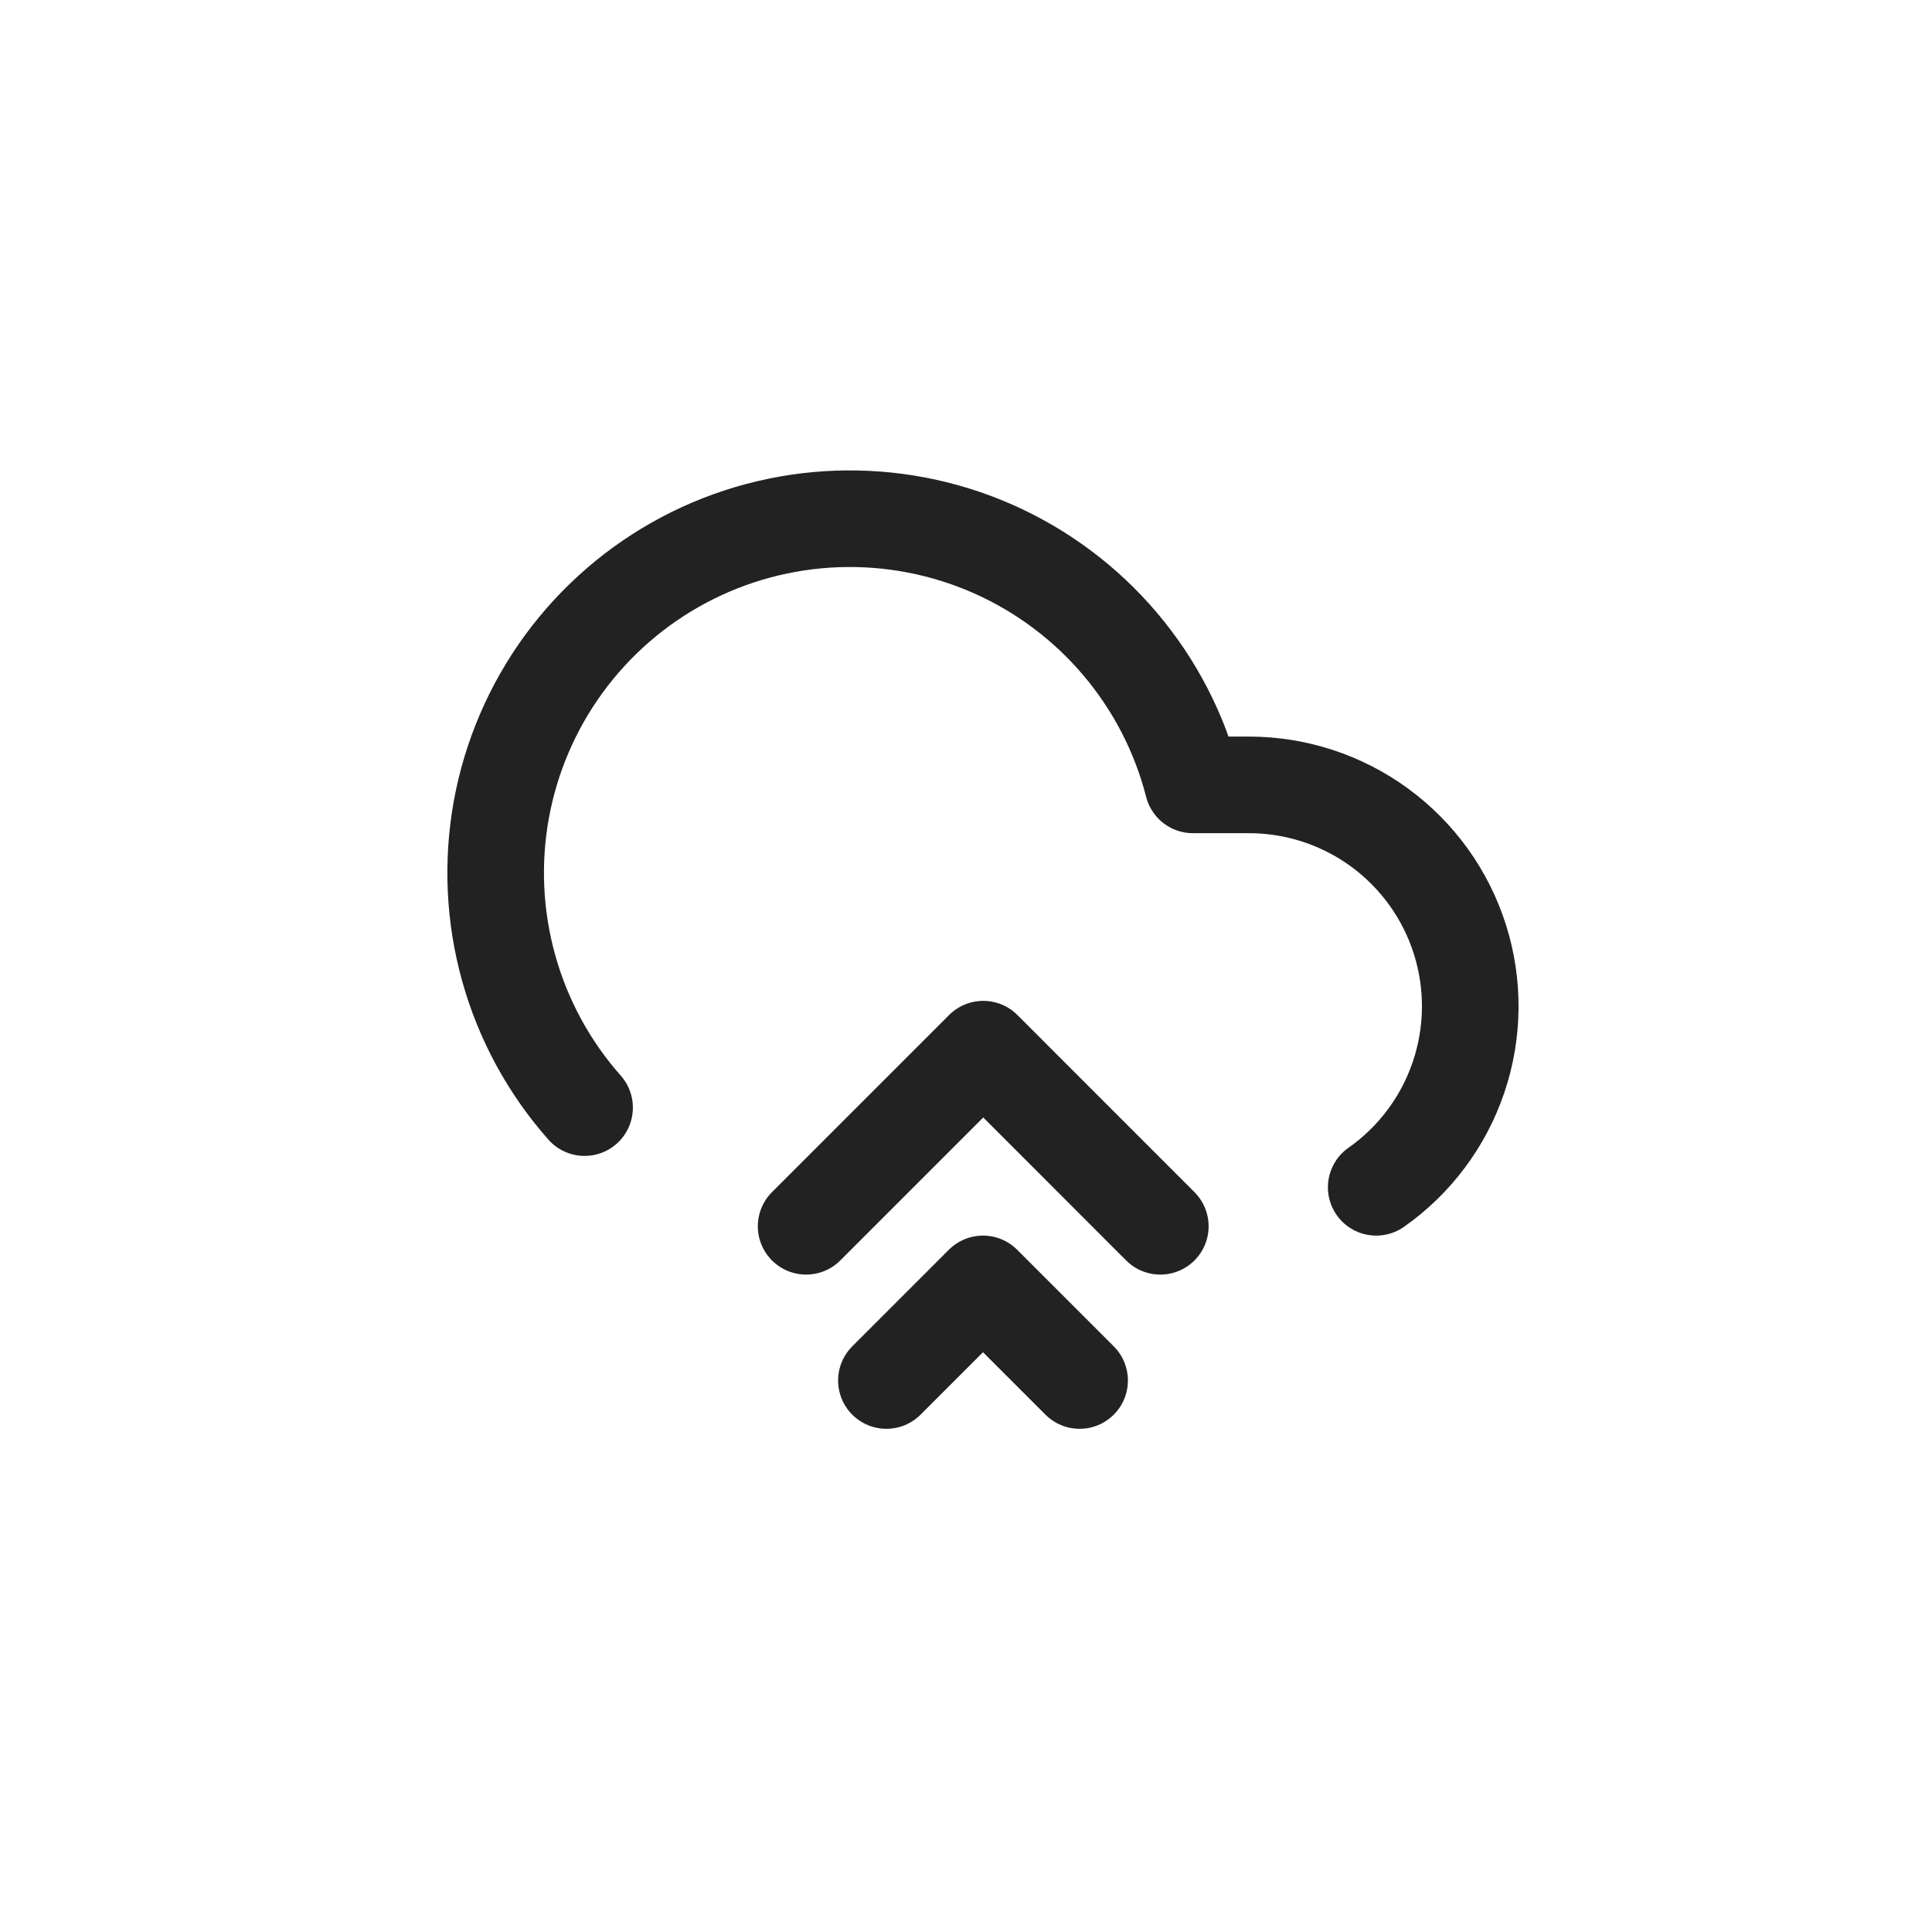 <svg xmlns="http://www.w3.org/2000/svg" width="40" height="40" fill="none" viewBox="0 0 40 40">
    <path stroke="#222" stroke-linecap="round" stroke-linejoin="round" stroke-width="2" d="M24.023 25.389l-3.666-3.667-3.667 3.667M22.352 28.582l-2-2-2 2"/>
    <path stroke="#222" stroke-linecap="round" stroke-linejoin="round" stroke-width="2" d="M28.493 24.582c.797-.56 1.395-1.36 1.706-2.283.312-.923.321-1.921.027-2.85s-.877-1.74-1.663-2.315-1.735-.885-2.71-.884h-1.155c-.275-1.075-.791-2.072-1.509-2.919-.717-.846-1.616-1.518-2.631-1.967-1.015-.448-2.118-.66-3.227-.62-1.108.04-2.193.33-3.173.85s-1.829 1.256-2.484 2.151c-.654.896-1.097 1.928-1.295 3.02-.197 1.091-.145 2.213.154 3.282.298 1.068.835 2.055 1.57 2.885"/>
</svg>
